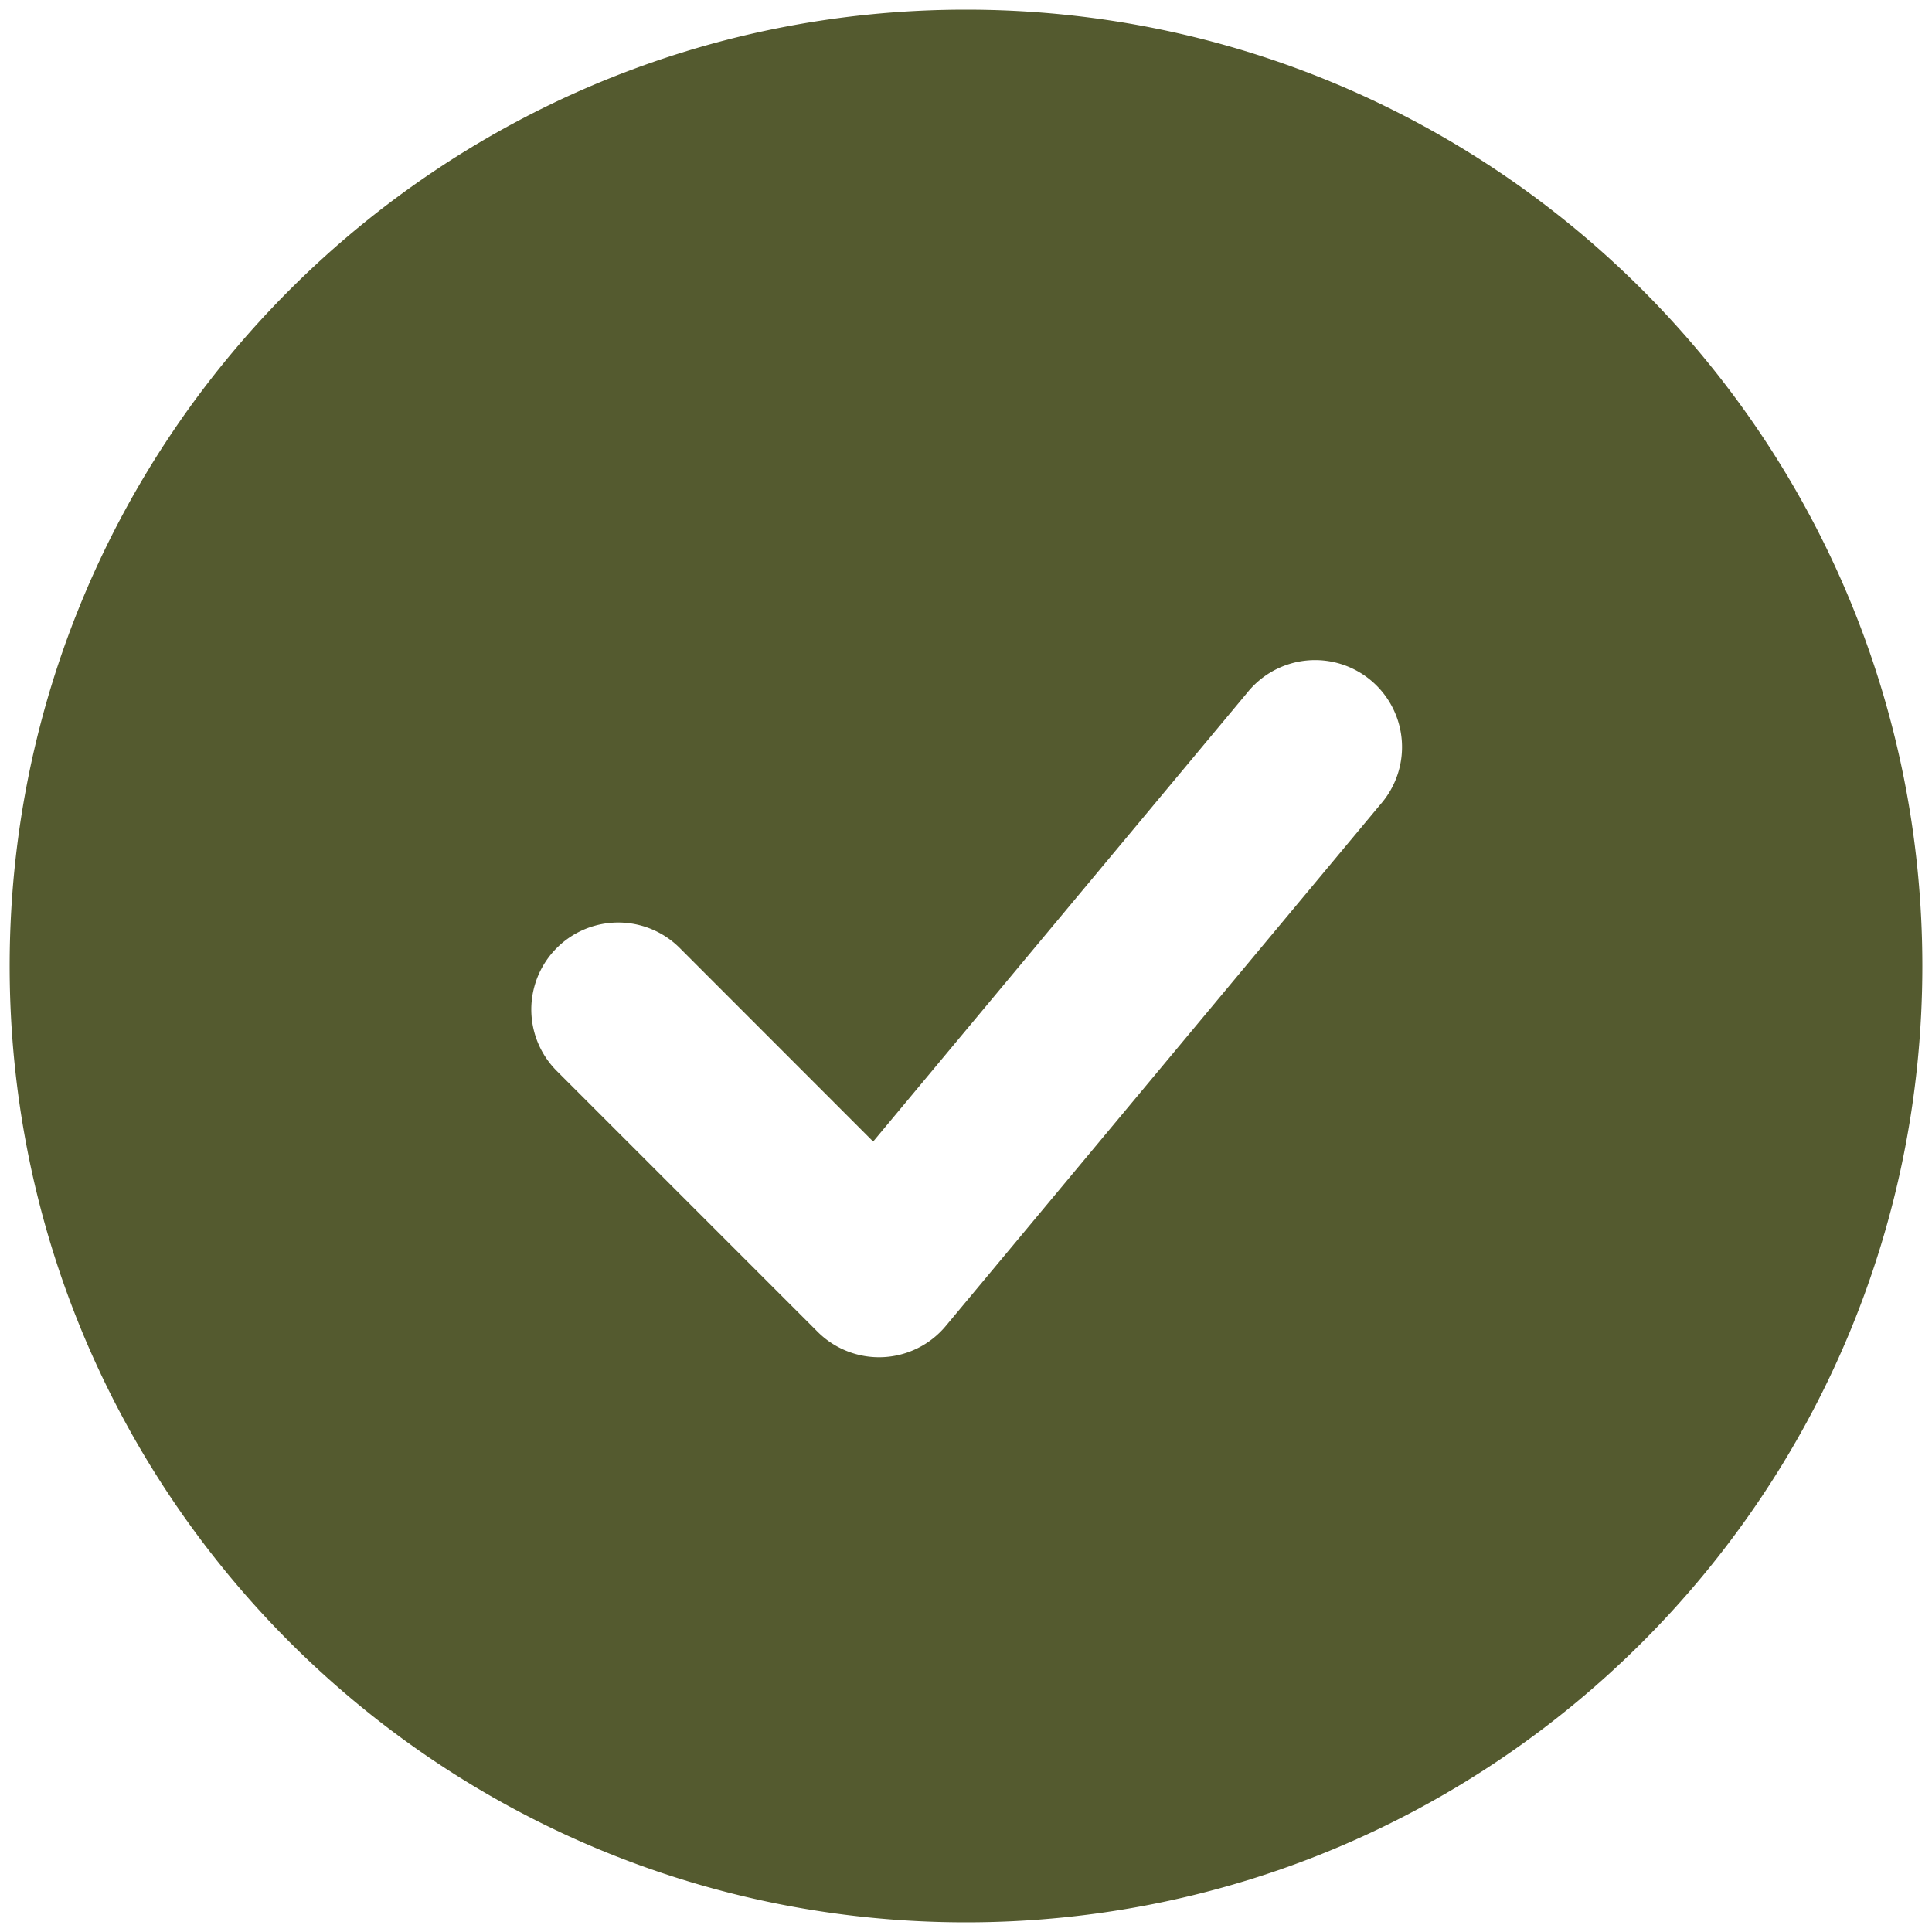 <svg width="50" height="50" fill="none" xmlns="http://www.w3.org/2000/svg"><path fill-rule="evenodd" clip-rule="evenodd" d="M25 .25C11.331.25.25 11.331.25 25S11.331 49.75 25 49.75 49.75 38.669 49.75 25 38.669.25 25 .25zm10.728 20.565a2.25 2.25 0 10-3.456-2.88l-9.675 11.608-5.006-5.009a2.25 2.25 0 00-3.182 3.182l6.75 6.75a2.248 2.248 0 003.319-.151l11.25-13.5z" fill="#545A2F"/></svg>